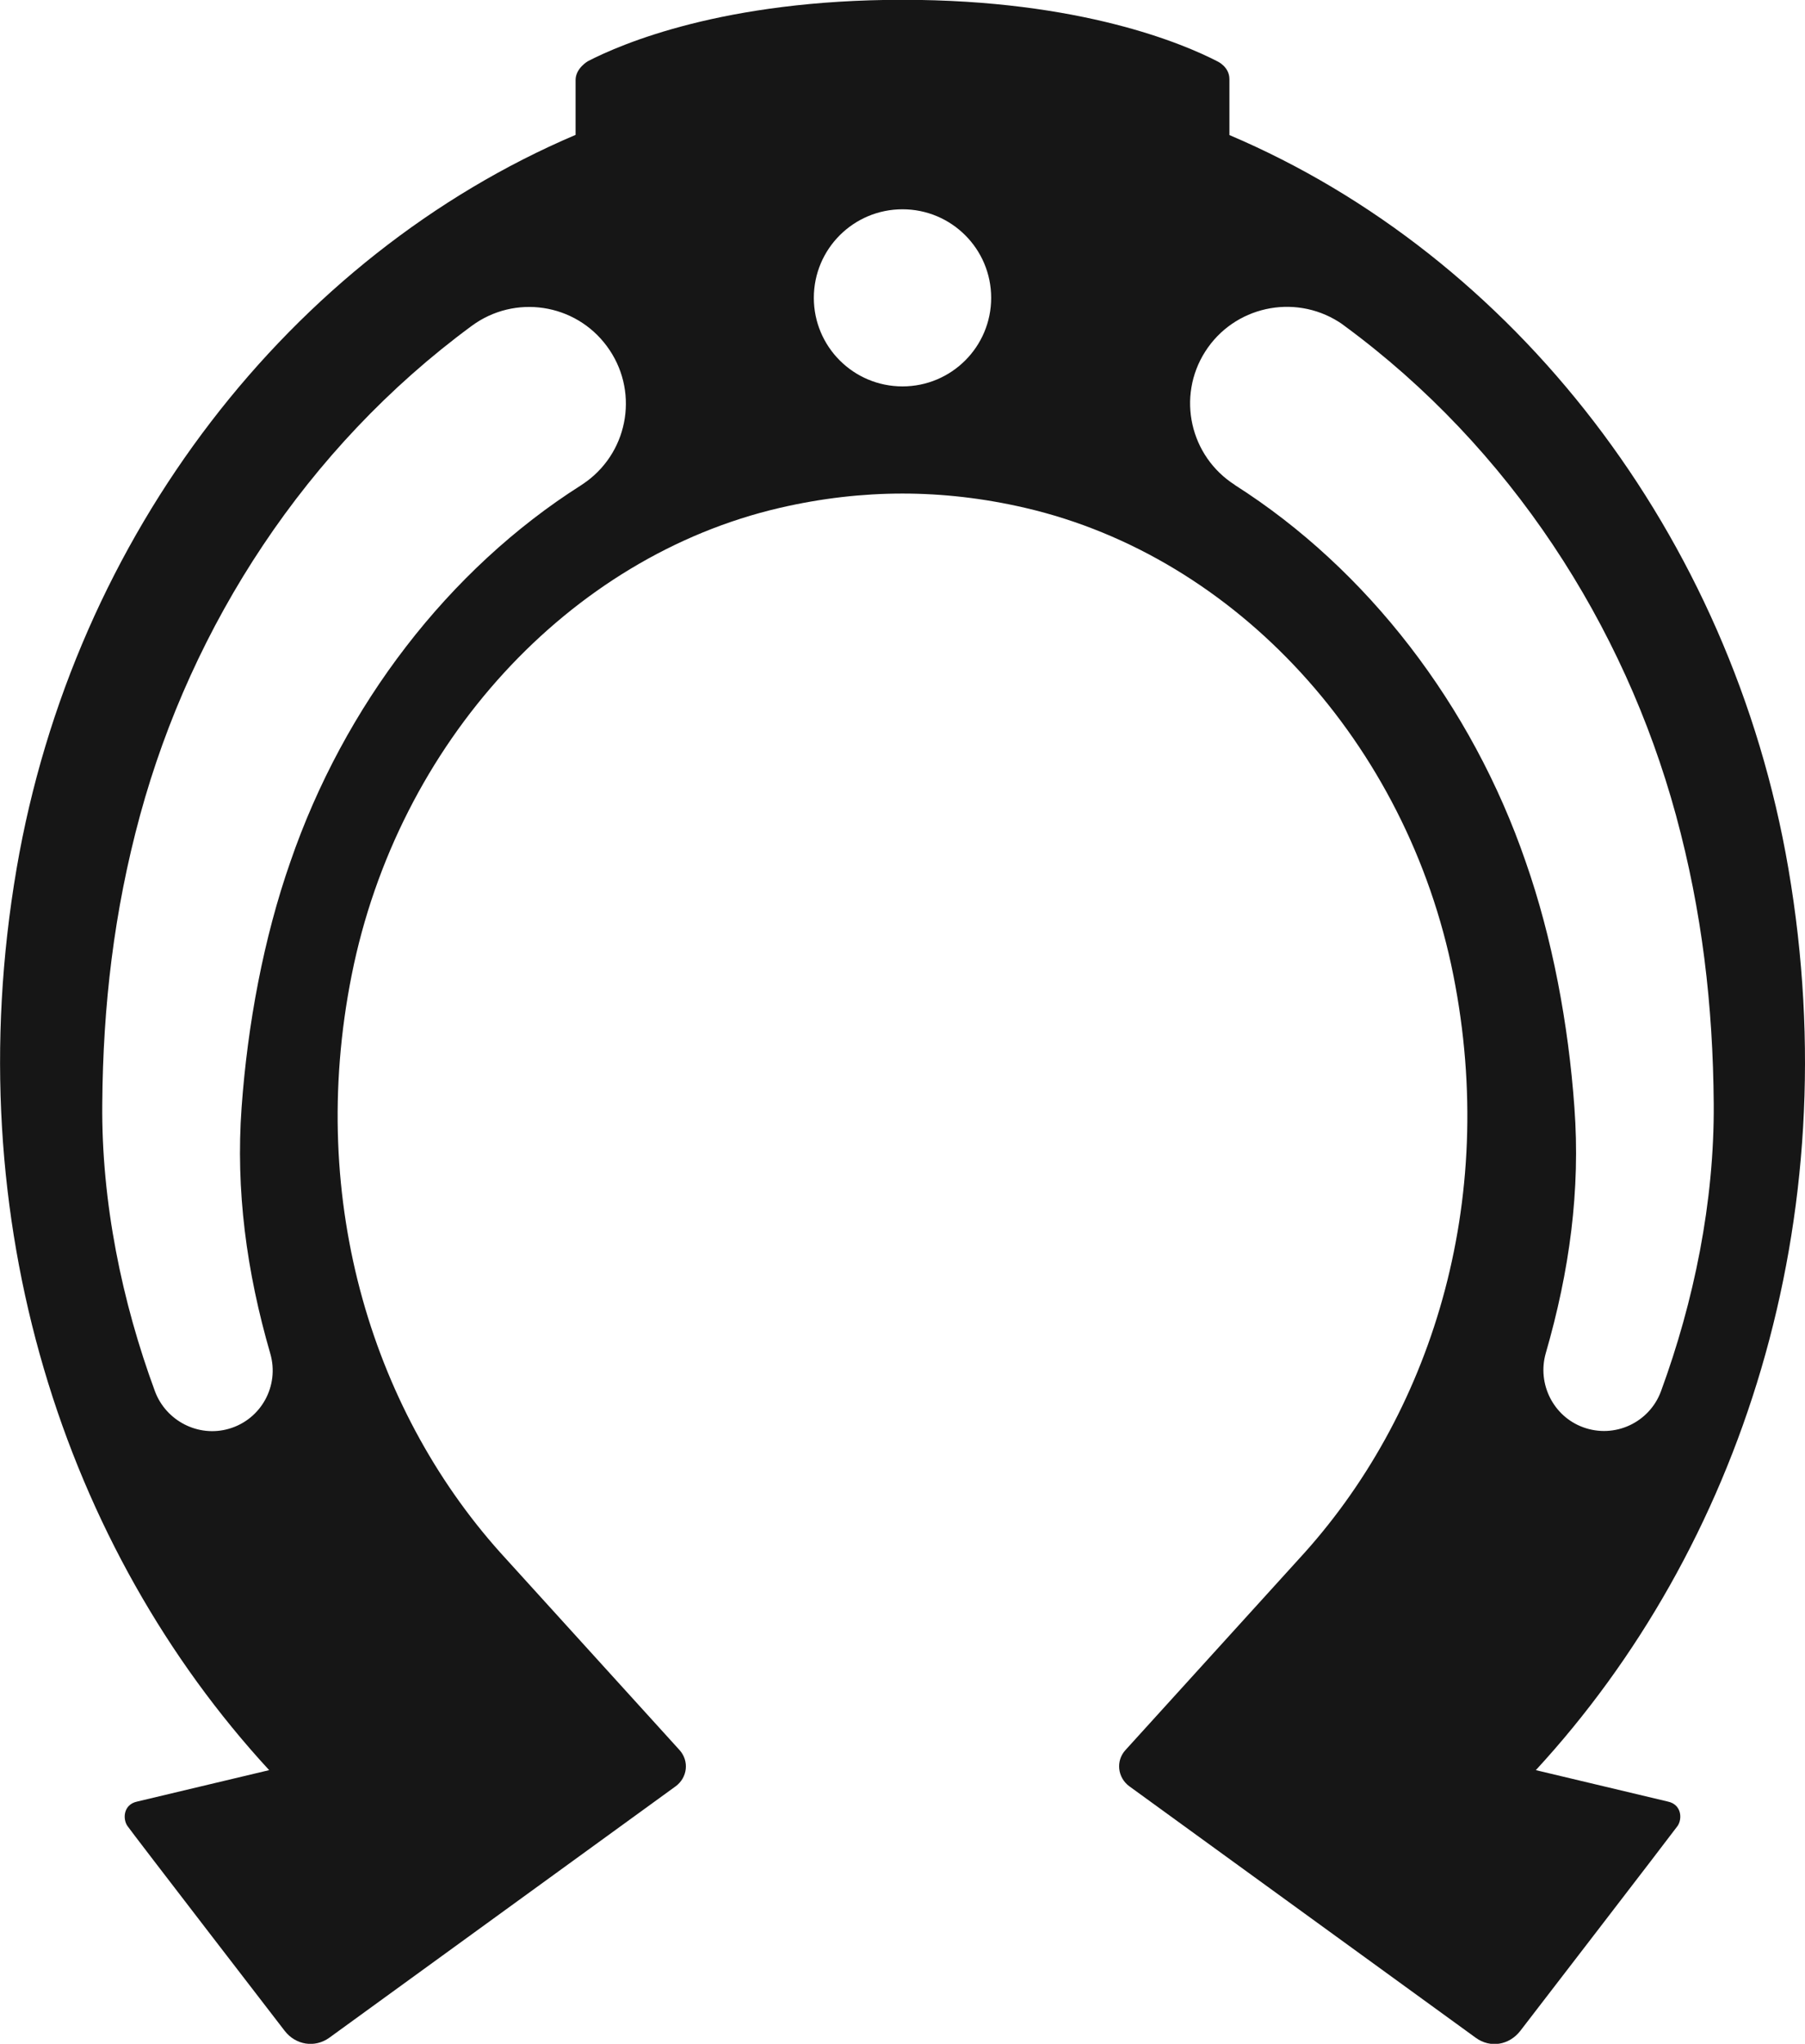<svg width="508" height="575" viewBox="0 0 508 575" fill="none" xmlns="http://www.w3.org/2000/svg">
<g clip-path="url(#clip0_208_1334)">
<path d="M432.246 498.009C489.651 435.725 520.32 343.607 503.334 244.424C487.24 150.266 425.902 71.914 346.006 37.998V22.244C346.006 18.79 342.651 17.272 342.651 17.272C333.319 12.457 304.328 -0.053 254 -0.053C203.672 -0.053 174.89 12.352 165.454 17.219C165.454 17.219 161.994 19.208 161.994 22.506V37.946C82.045 71.966 20.76 150.318 4.666 244.424C-12.267 343.555 18.349 435.725 75.754 498.009L38.585 506.854C34.706 507.691 34.496 511.721 35.859 513.71C37.222 515.699 80.106 571.336 80.106 571.336C83.199 575.366 88.599 576.204 92.635 573.325L190.146 502.562C193.501 500.102 194.026 495.444 191.247 492.356L142.439 438.603C105.427 398.459 86.187 338.478 98.979 274.31C111.98 209.095 160.107 156.651 219.452 142.886C231.195 140.164 242.729 138.856 254 138.856C265.271 138.856 276.857 140.164 288.548 142.886C347.893 156.651 396.02 209.043 409.021 274.31C421.813 338.478 402.573 398.459 365.561 438.603L316.753 492.356C313.974 495.392 314.499 500.102 317.854 502.562L415.365 573.325C419.401 576.256 424.749 575.418 427.894 571.336C427.894 571.336 470.726 515.699 472.141 513.71C473.504 511.721 473.295 507.691 469.415 506.854L432.246 498.009V498.009ZM165.139 135.402C164.668 135.768 164.038 136.187 163.567 136.501C126.187 160.21 96.829 198.575 81.731 242.436C74.182 263.947 69.673 288.285 67.996 311.576C66.318 334.867 69.359 357.687 76.069 380.821C78.69 389.875 73.5 399.349 64.431 401.966C55.78 404.478 46.711 399.715 43.618 391.446C34.339 366.323 28.519 338.164 28.782 310.529C28.991 283.051 32.032 256.515 39.424 229.351C53.998 175.912 86.082 126.033 132.741 91.698C144.851 82.748 161.889 85.313 170.801 97.403C179.766 109.494 177.197 126.504 165.087 135.454L165.139 135.402ZM254 108.709C240.212 108.709 229.046 97.56 229.046 83.795C229.046 70.03 240.212 58.882 254 58.882C267.788 58.882 278.954 70.03 278.954 83.795C278.954 97.56 267.788 108.709 254 108.709ZM347.579 136.448C334.892 128.388 331.117 111.587 339.191 98.921C347.264 86.255 364.093 82.539 376.78 90.547C377.304 90.861 377.881 91.279 378.353 91.646C425.063 125.981 457.095 175.86 471.669 229.298C479.061 256.462 482.102 282.946 482.312 310.477C482.521 338.164 476.702 366.27 467.475 391.393C464.225 400.239 454.421 404.792 445.562 401.547C437.121 398.459 432.613 389.3 435.024 380.768C441.735 357.582 444.828 334.814 443.098 311.523C441.42 288.18 436.911 263.895 429.362 242.383C414.264 198.523 384.906 160.21 347.527 136.448H347.579Z" fill="#161616"/>
</g>
<defs>
<clipPath id="clip0_208_1334">
<rect width="508" height="575" fill="white"/>
</clipPath>
</defs>
</svg>
